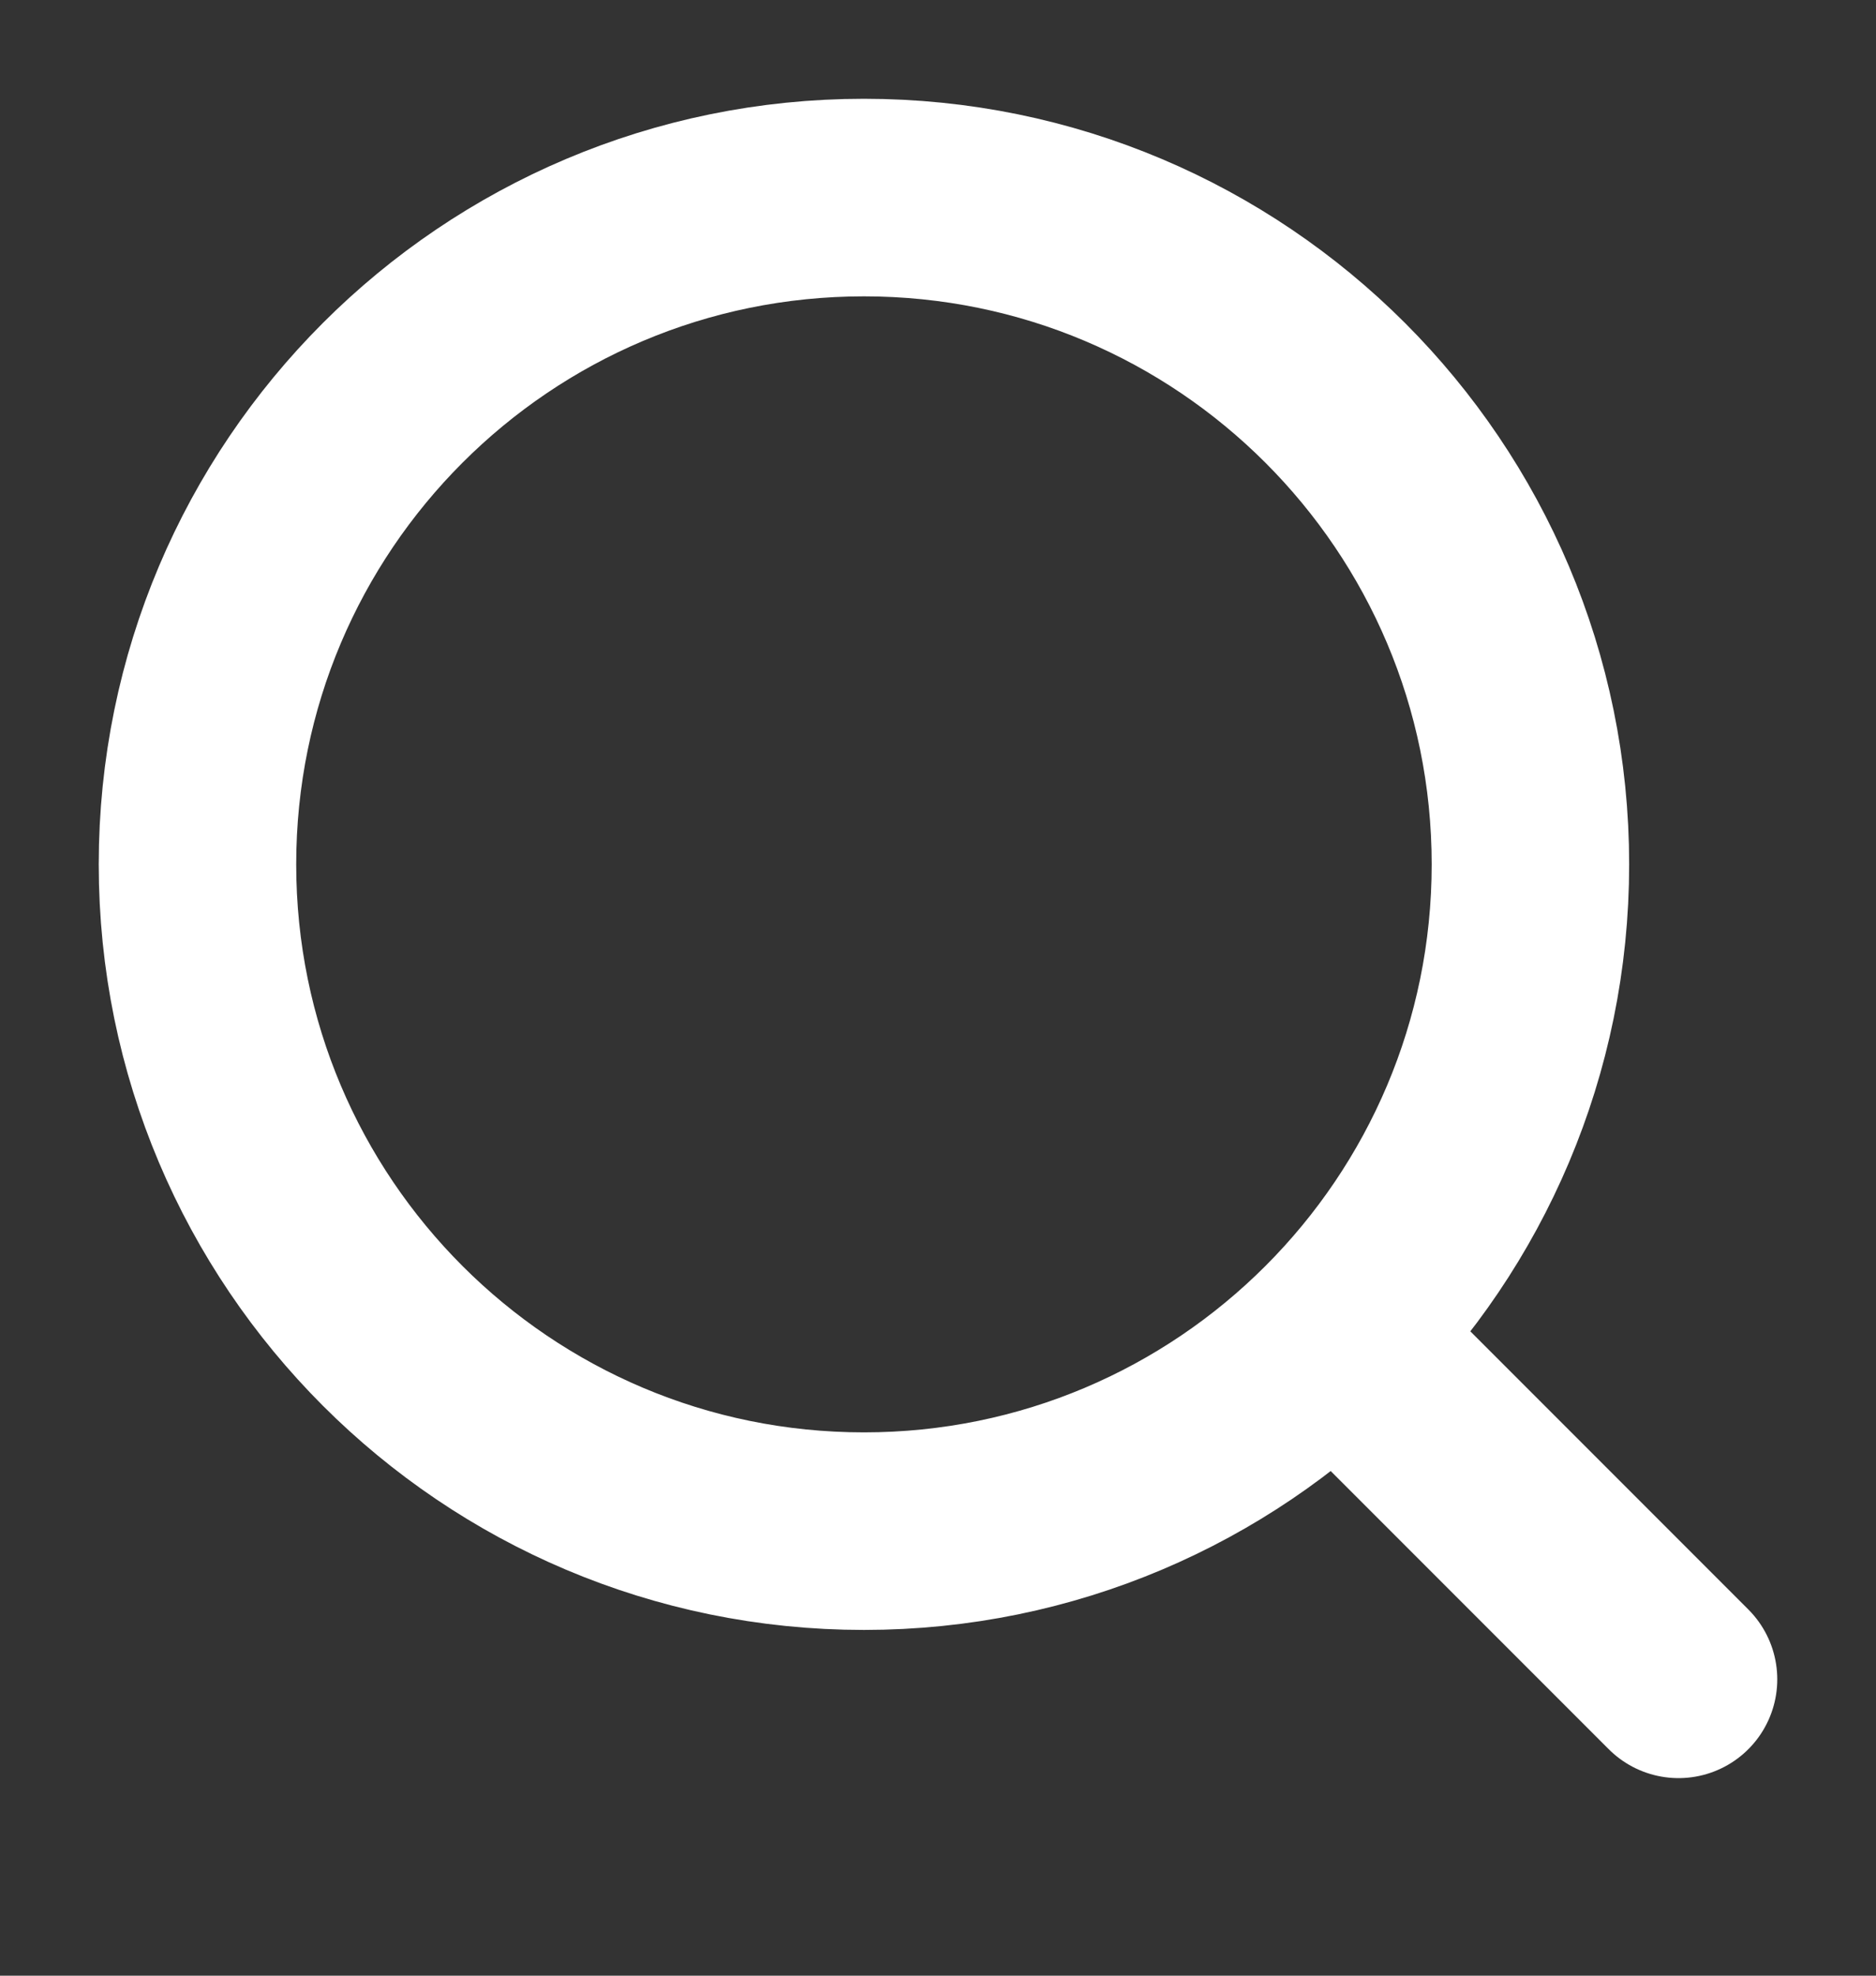 <svg width="19" height="20" viewBox="0 0 19 20" fill="none" xmlns="http://www.w3.org/2000/svg">
<rect x="0" y="0" width="19" height="20" fill="#333333" stroke="none"/>
<g id="Frame 1398">
<path id="Icon" d="M17 17L13.625 13.625M15.5 8.75C15.5 12.478 12.478 15.5 8.75 15.5C5.022 15.5 2 12.478 2 8.75C2 5.022 5.022 2 8.75 2C12.478 2 15.5 5.022 15.5 8.75Z" stroke="white" stroke-width="2" stroke-linecap="round"/>
</g>
</svg>
